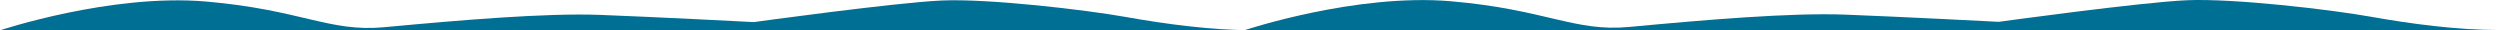 <svg xmlns="http://www.w3.org/2000/svg" viewBox="0 0 1237.08 15"><defs><style>.cls-1{fill:#006f94;}</style></defs><title>ocean-bottom-top_4</title><g id="Layer_2" data-name="Layer 2"><g id="Layer_1-2" data-name="Layer 1"><path class="cls-1" d="M0,15S55-3.3,102,.76,163,16,190,13.47c38.2-3.55,80-7.11,107-6.1s76,3.56,76,3.56S443,1.27,466,.25s71,4.58,91,8.14S599.81,15,621,15"/><path class="cls-1" d="M616.08,14.87s55-18.31,102-14.24,61,15.23,88,12.71c38.2-3.56,80-7.12,107-6.1s76,3.56,76,3.56,70-9.66,93-10.68,71,4.58,91,8.14,42.81,6.61,64,6.61"/></g></g></svg>